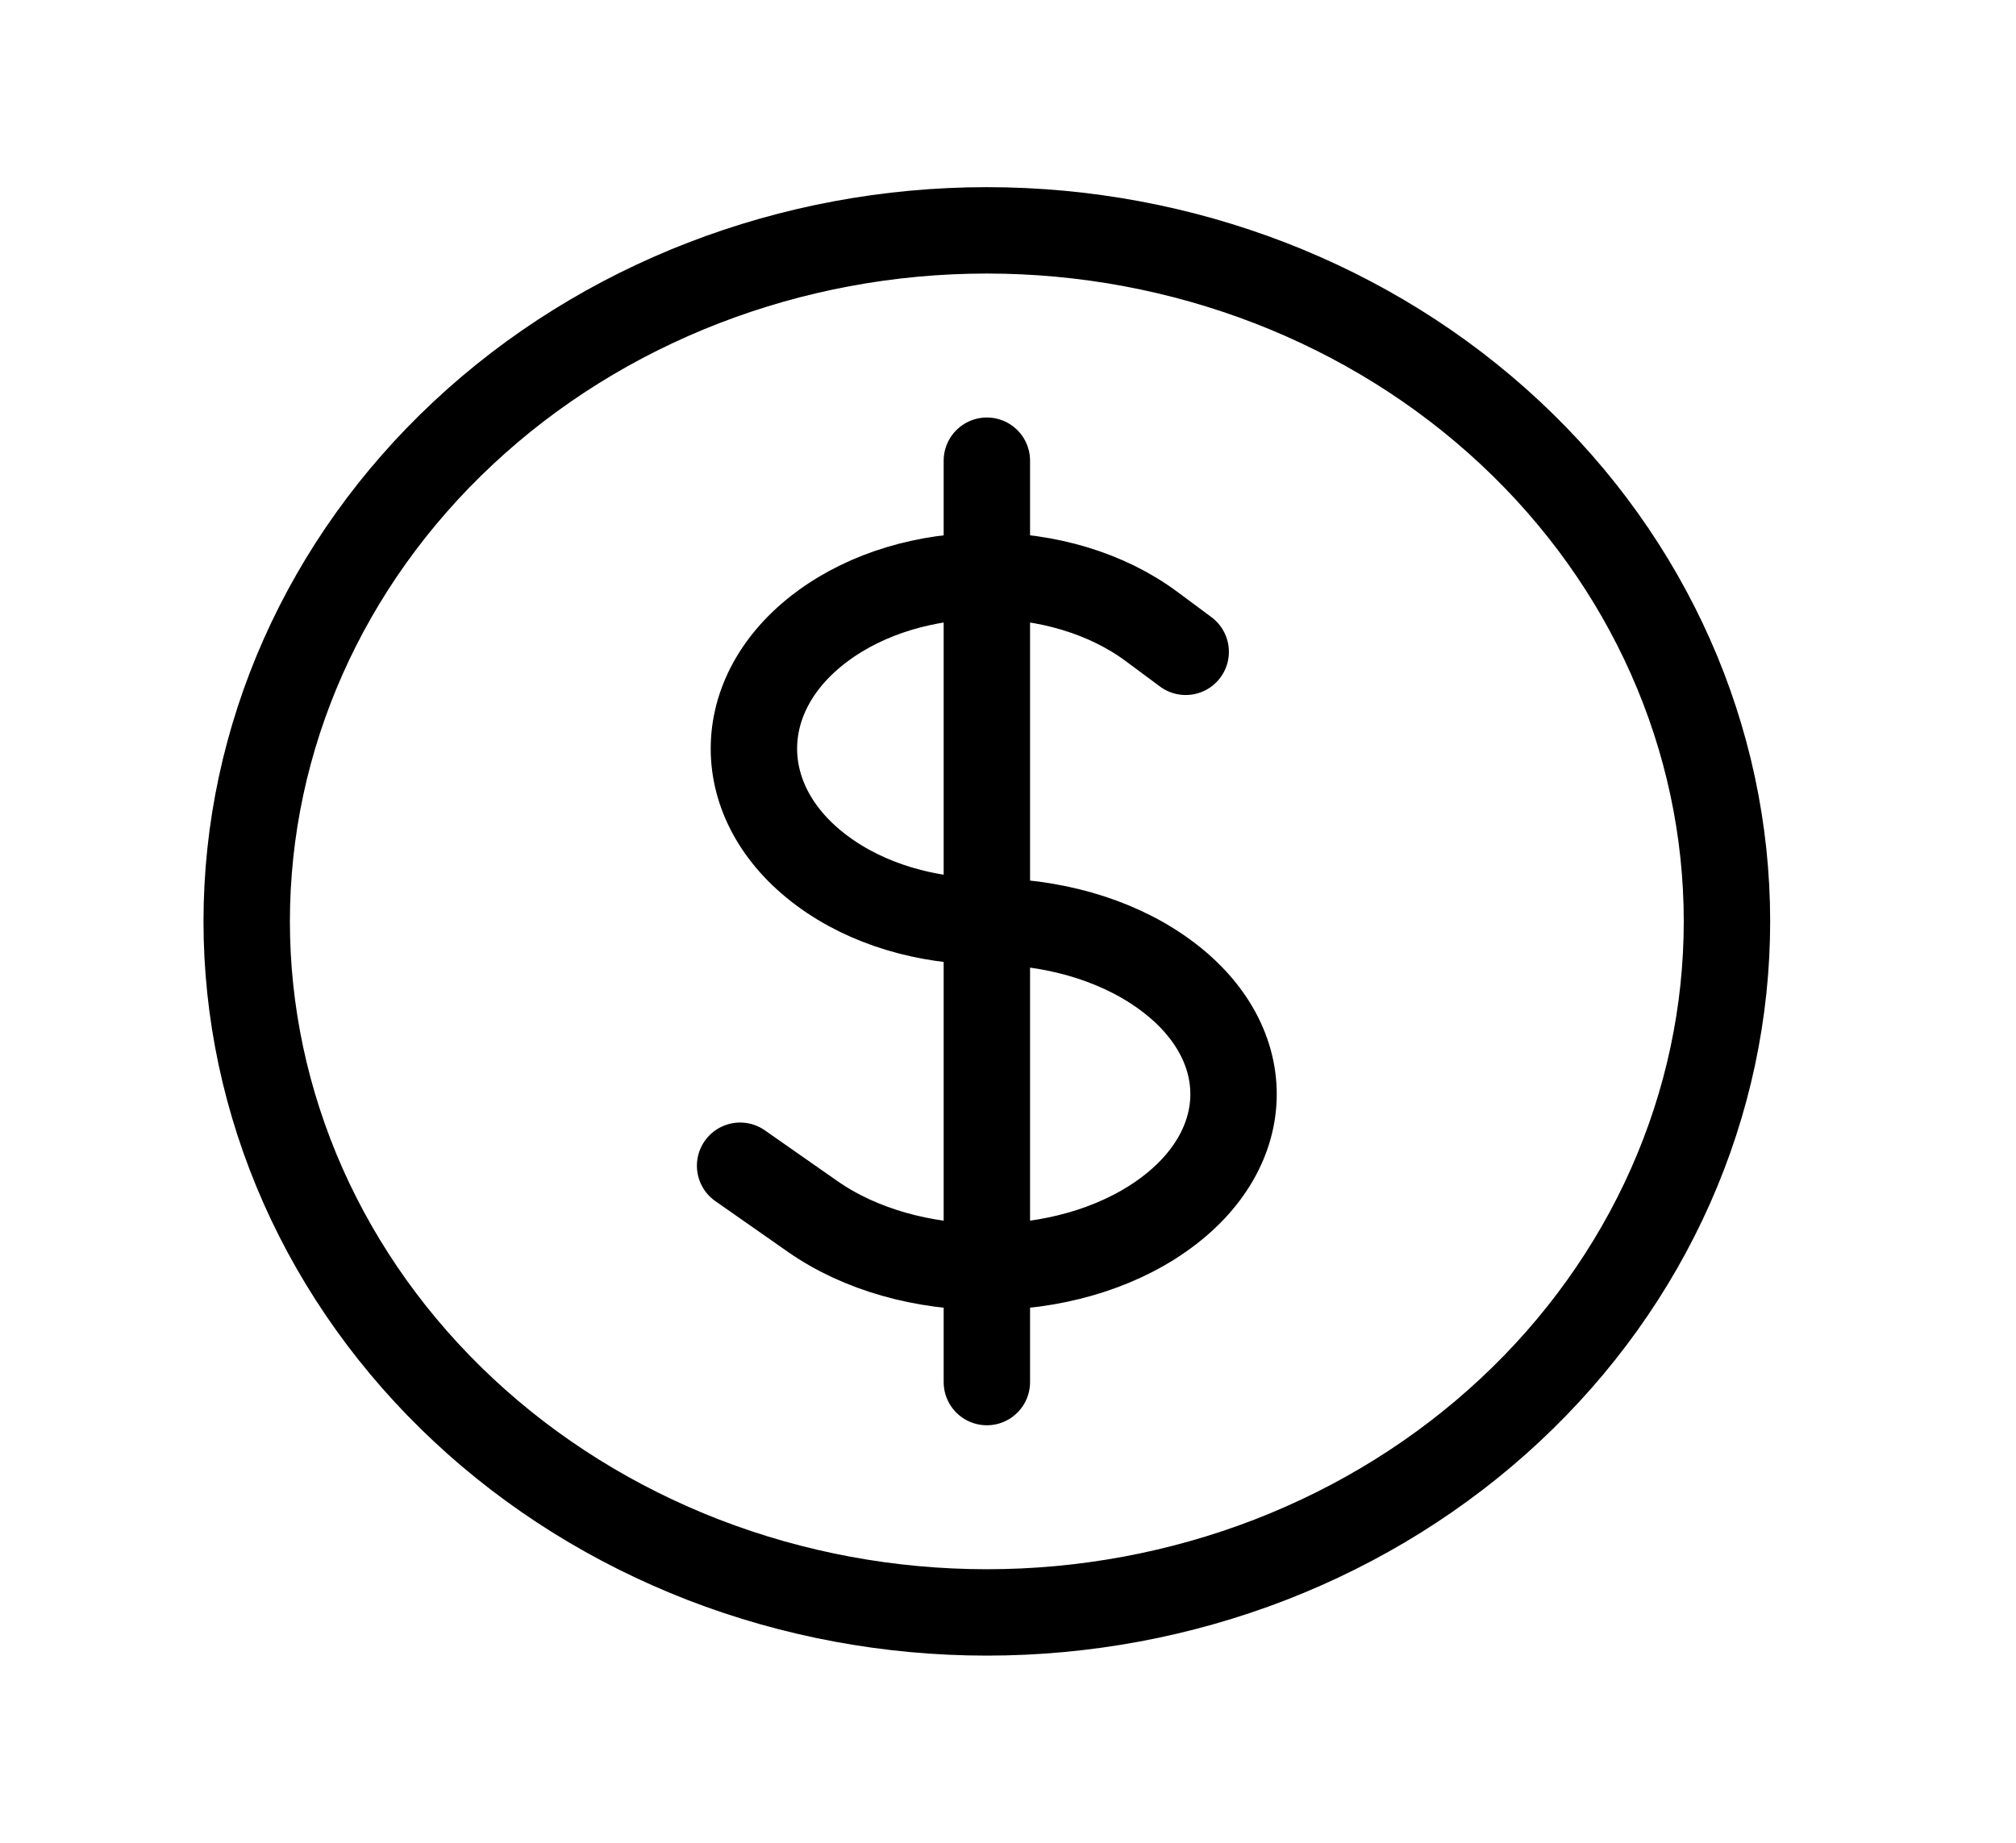 <svg width="35" height="32" viewBox="0 0 35 32" fill="none" xmlns="http://www.w3.org/2000/svg">
<path d="M17.133 8V24M12.849 20.243L14.104 21.121C15.776 22.293 18.488 22.293 20.161 21.121C21.834 19.949 21.834 18.051 20.161 16.879C19.326 16.292 18.229 16 17.133 16C16.098 16 15.062 15.707 14.273 15.121C12.694 13.949 12.694 12.051 14.273 10.879C15.852 9.707 18.413 9.707 19.992 10.879L20.585 11.319M29.982 16C29.982 17.576 29.65 19.136 29.004 20.592C28.358 22.048 27.412 23.371 26.218 24.485C25.025 25.6 23.609 26.483 22.05 27.087C20.491 27.69 18.82 28 17.133 28C15.445 28 13.774 27.69 12.215 27.087C10.656 26.483 9.24 25.6 8.047 24.485C6.854 23.371 5.907 22.048 5.261 20.592C4.616 19.136 4.283 17.576 4.283 16C4.283 12.817 5.637 9.765 8.047 7.515C10.456 5.264 13.725 4 17.133 4C20.54 4 23.809 5.264 26.218 7.515C28.628 9.765 29.982 12.817 29.982 16Z" stroke="black" stroke-width="1.5" stroke-linecap="round" stroke-linejoin="round"/>
</svg>
